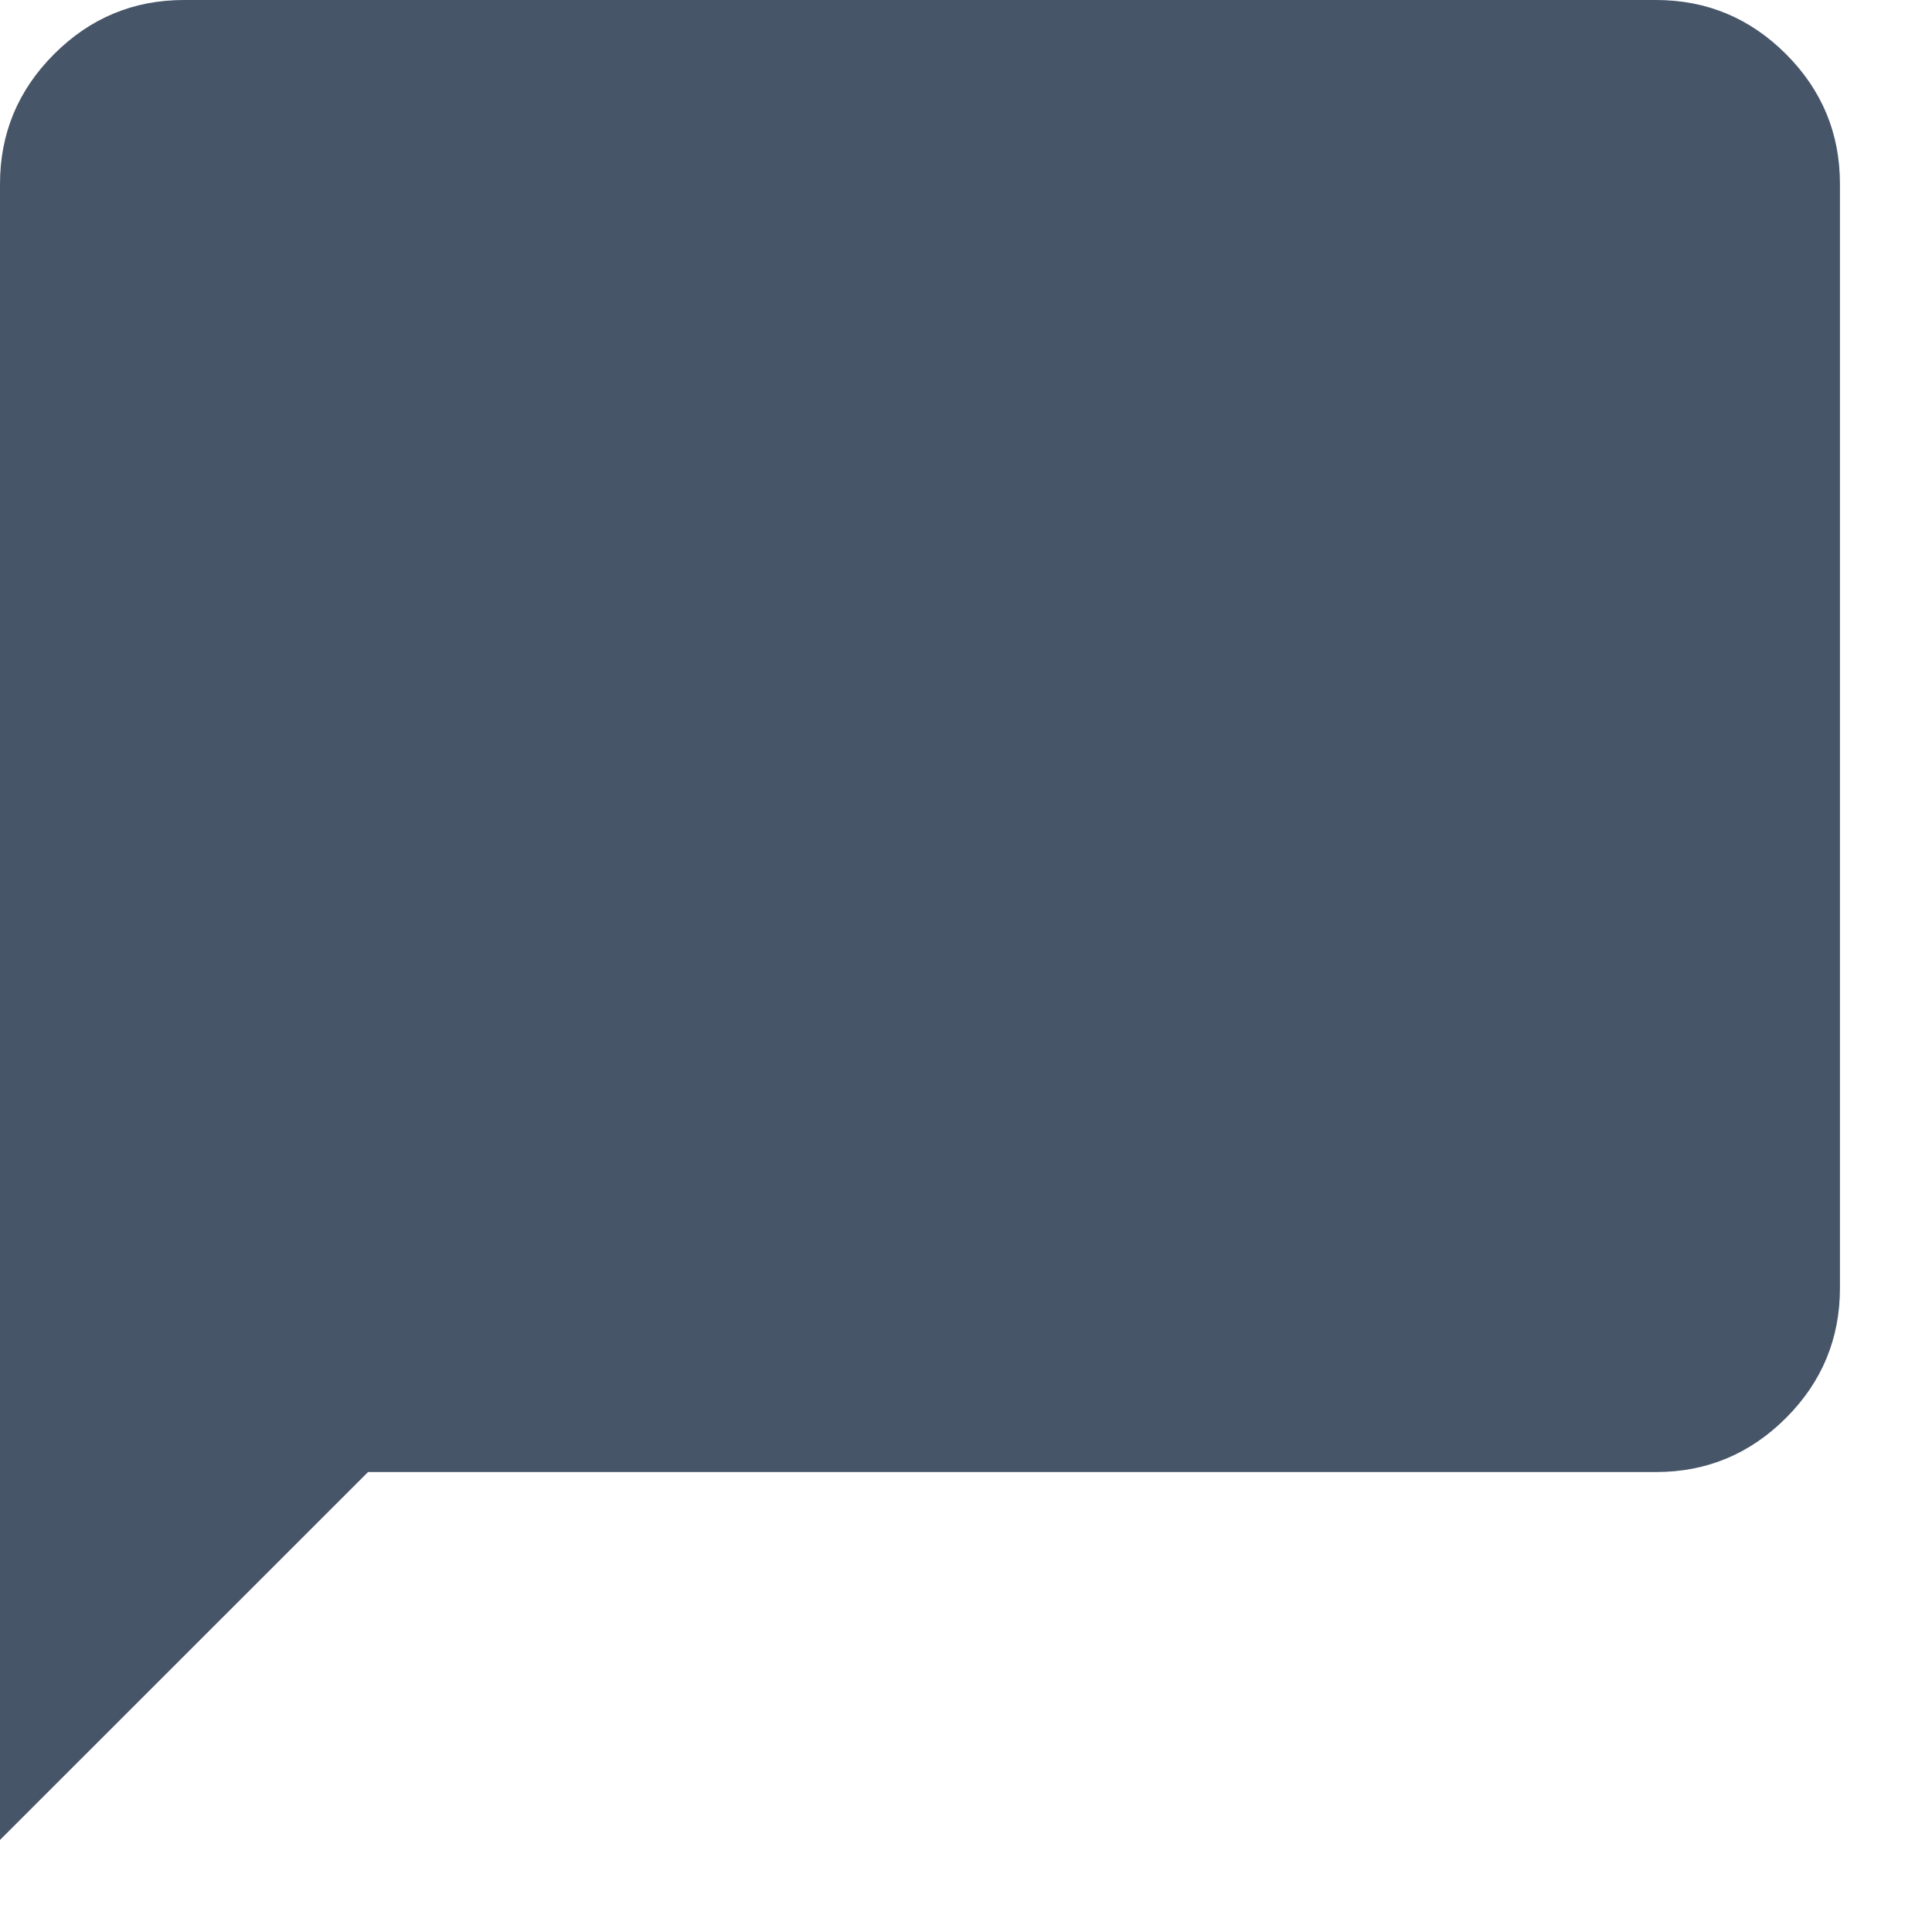 <svg width="14" height="14" viewBox="0 0 14 14" fill="none" xmlns="http://www.w3.org/2000/svg">
<path d="M0 13.333V1.333C0 0.967 0.131 0.653 0.392 0.392C0.653 0.131 0.967 0 1.333 0H12C12.367 0 12.681 0.131 12.942 0.392C13.203 0.653 13.333 0.967 13.333 1.333V9.333C13.333 9.7 13.203 10.014 12.942 10.275C12.681 10.536 12.367 10.667 12 10.667H2.667L0 13.333Z" fill="#475569"/>
</svg>
